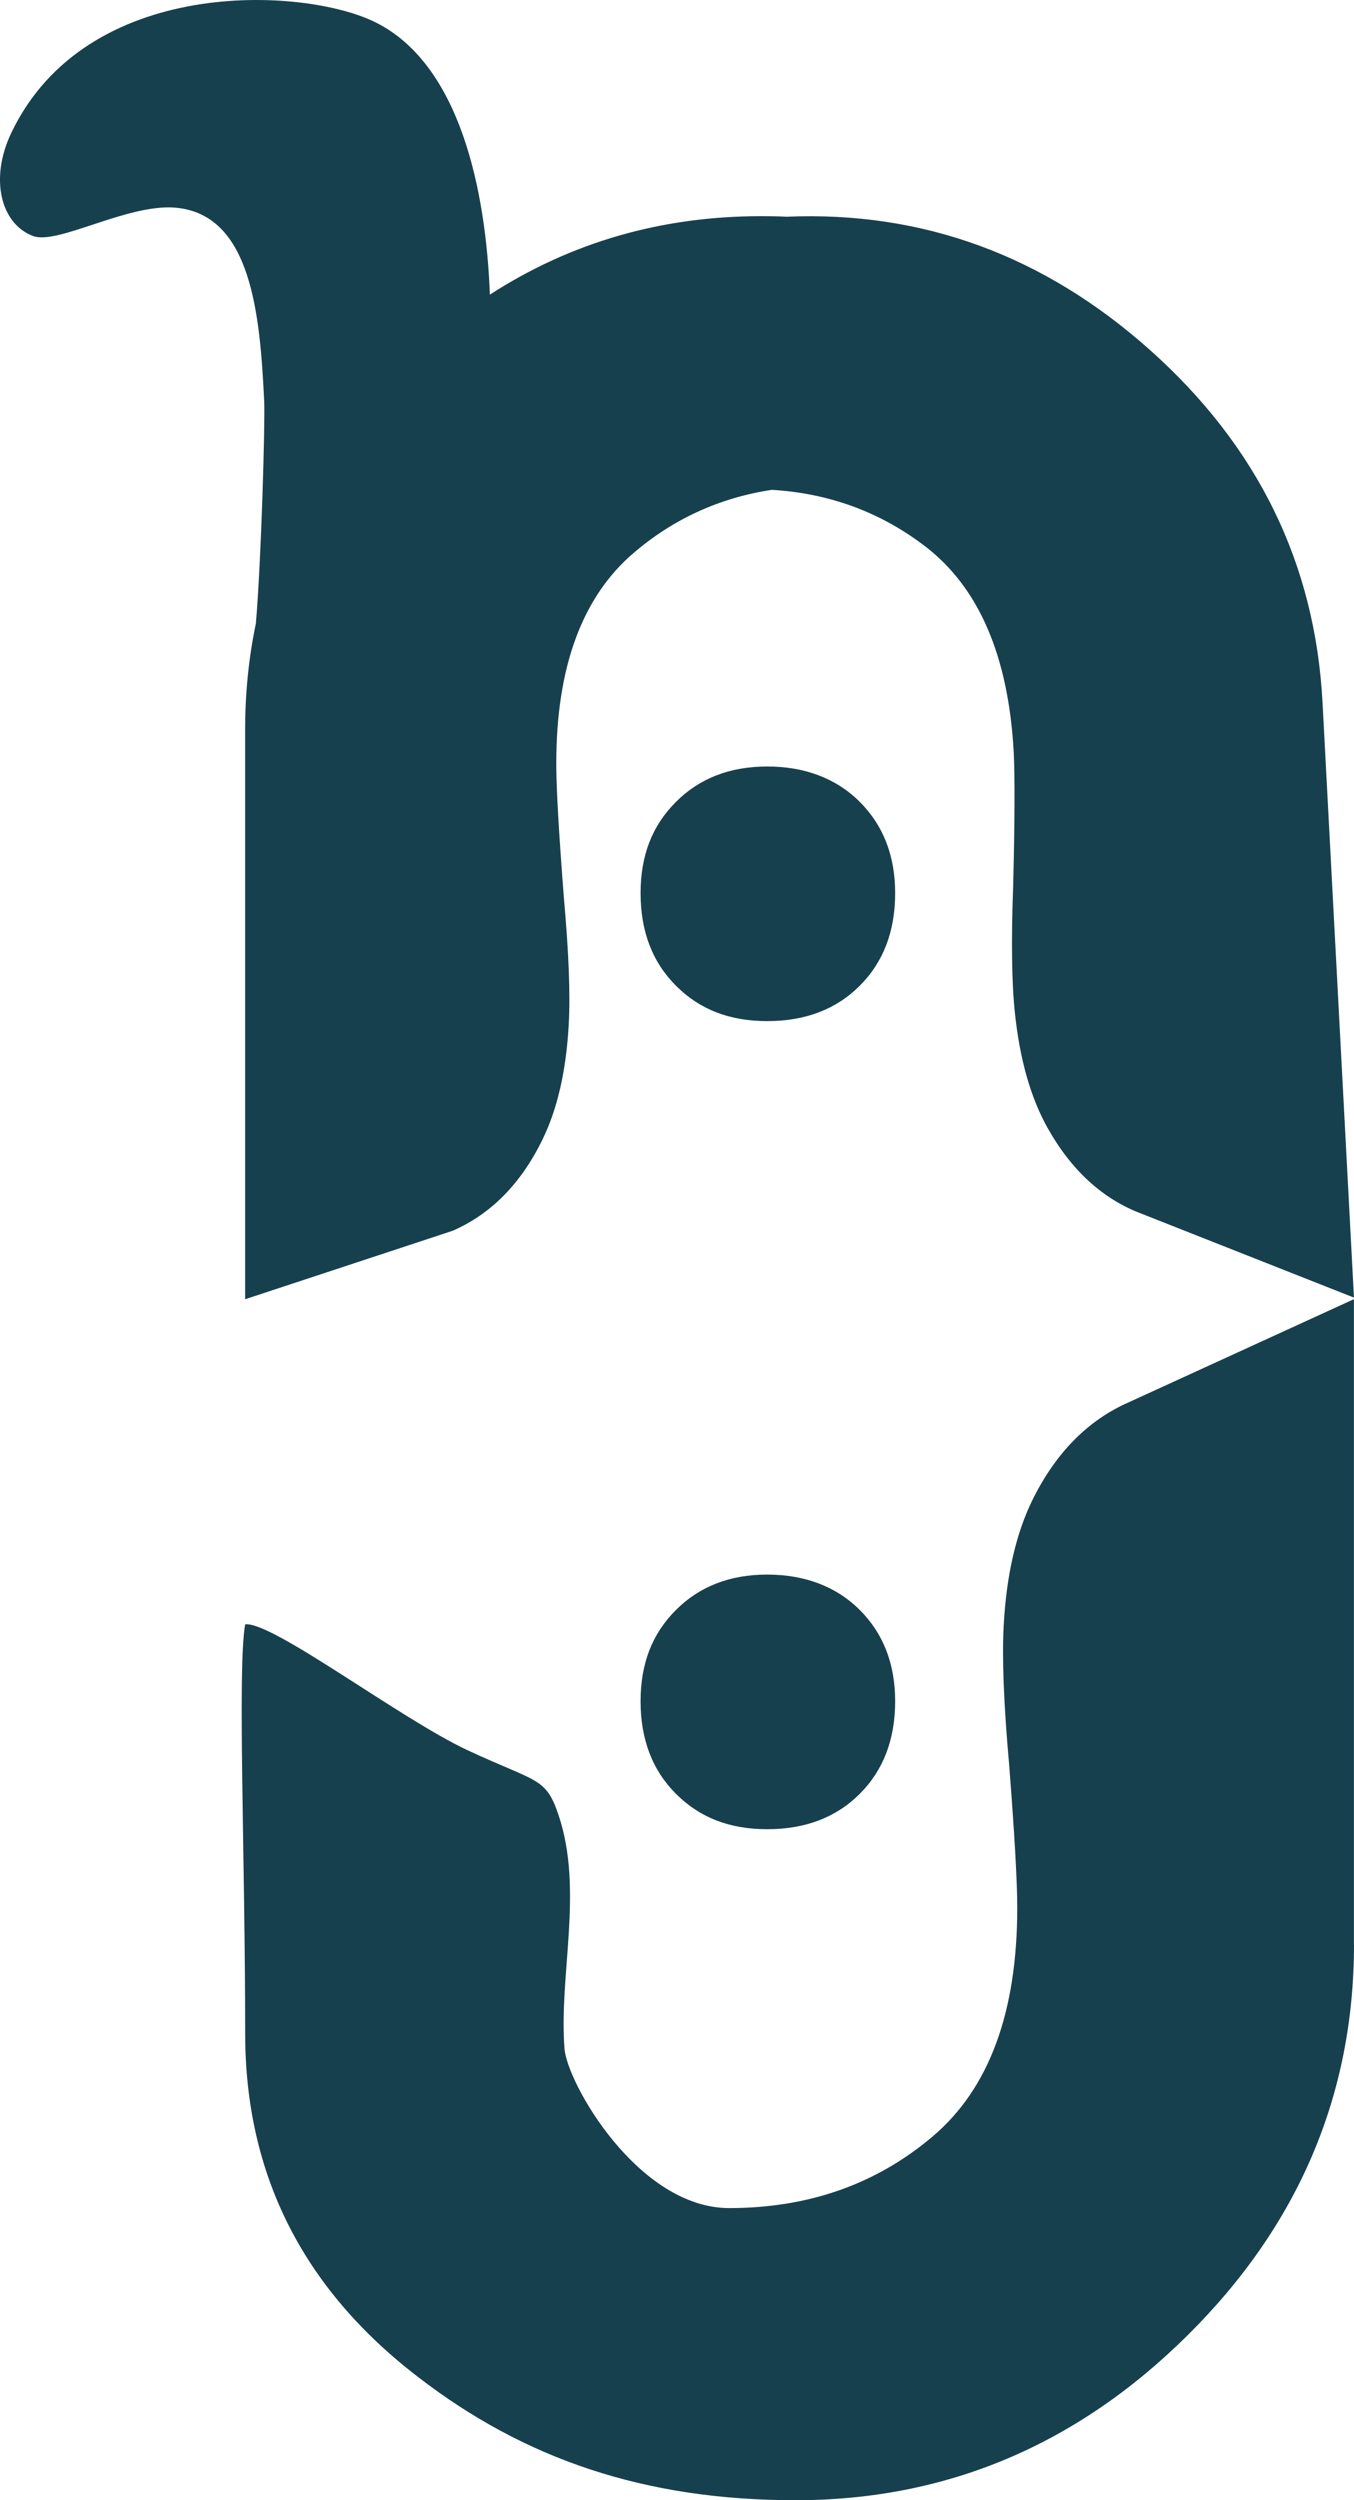 <?xml version="1.0" encoding="UTF-8"?>
<svg id="Layer_9" data-name="Layer 9" xmlns="http://www.w3.org/2000/svg" viewBox="0 0 370.07 683.21">
  <defs>
    <style>
      .cls-1 {
        fill: #17404e;
      }
    </style>
  </defs>
  <path class="cls-1" d="m370.07,531.31c0,41.14-15.15,76.75-45.46,106.81-30.31,30.06-66.03,45.09-107.18,45.09s-74.04-11.21-103.11-33.63c-31.54-24.15-47.31-55.44-47.31-93.87,0-48.29-2.14-99.99,0-111.85,7.41-.86,42.51,25.89,60.81,34.42,18.95,8.84,21.33,7.28,24.81,17.61,6.94,20.54.08,43.78,1.66,63.94.74,9.43,20.13,43.55,45.02,43.55,21.68,0,40.22-6.53,55.62-19.59,15.4-13.06,23.1-33.88,23.1-62.46,0-7.14-.74-20.2-2.22-39.18-1.48-16.5-1.97-29.2-1.48-38.07.74-13.55,3.33-24.88,7.76-34,6.4-13.06,15.27-22.05,26.61-26.98l61.35-28.09v176.29Z"/>
  <path class="cls-1" d="m370.07,354.59l-57.96-22.89c-10.69-4-19.31-11.88-25.86-23.61-4.56-8.2-7.49-18.51-8.83-30.98-.89-8.17-1.07-19.9-.5-35.22.44-17.56.47-29.65.15-36.25-1.42-26.36-9.54-45.2-24.38-56.48-12.17-9.27-26.09-14.36-41.73-15.31-14.19,2.16-26.72,7.85-37.56,17.06-14.25,12.05-21.36,31.31-21.36,57.7,0,6.61.68,18.66,2.04,36.19,1.36,15.25,1.84,26.98,1.36,35.19-.68,12.5-3.05,22.98-7.17,31.4-5.89,12.08-14.1,20.38-24.58,24.94l-56.69,18.7v-155.63c0-10.01.98-19.7,2.93-29,1.45-16.53,2.55-54.97,2.28-60.66-1.13-23.52-3.38-51.18-24.26-52.99-13.06-1.13-32.17,10.22-38.86,7.76C.22,61.25-2.92,48.84,3.1,36.28,23.62-6.66,82.8-3.64,102.47,6.02c23.34,11.46,30.36,46.23,31.42,74.49,22.15-14.31,46.86-21.44,74.16-21.44,2.34,0,4.65.03,6.93.15,37.23-1.57,70.34,10.57,99.34,36.43,29.41,26.24,45.14,58.35,47.15,96.32l8.59,162.63Z"/>
  <path class="cls-1" d="m244.66,464.89c0,10.41-3.22,18.84-9.67,25.29-6.45,6.45-14.88,9.67-25.29,9.67s-18.5-3.22-24.95-9.67c-6.45-6.45-9.67-14.88-9.67-25.29s3.22-18.5,9.67-24.95c6.45-6.45,14.76-9.67,24.95-9.67s18.84,3.22,25.29,9.67c6.45,6.45,9.67,14.76,9.67,24.95Z"/>
  <path class="cls-1" d="m244.66,244.07c0,10.41-3.22,18.84-9.67,25.29-6.45,6.45-14.88,9.67-25.29,9.67s-18.5-3.22-24.95-9.67c-6.45-6.45-9.67-14.88-9.67-25.29s3.22-18.5,9.67-24.95c6.45-6.45,14.76-9.67,24.95-9.67s18.84,3.22,25.29,9.67c6.45,6.45,9.67,14.76,9.67,24.95Z"/>
</svg>
